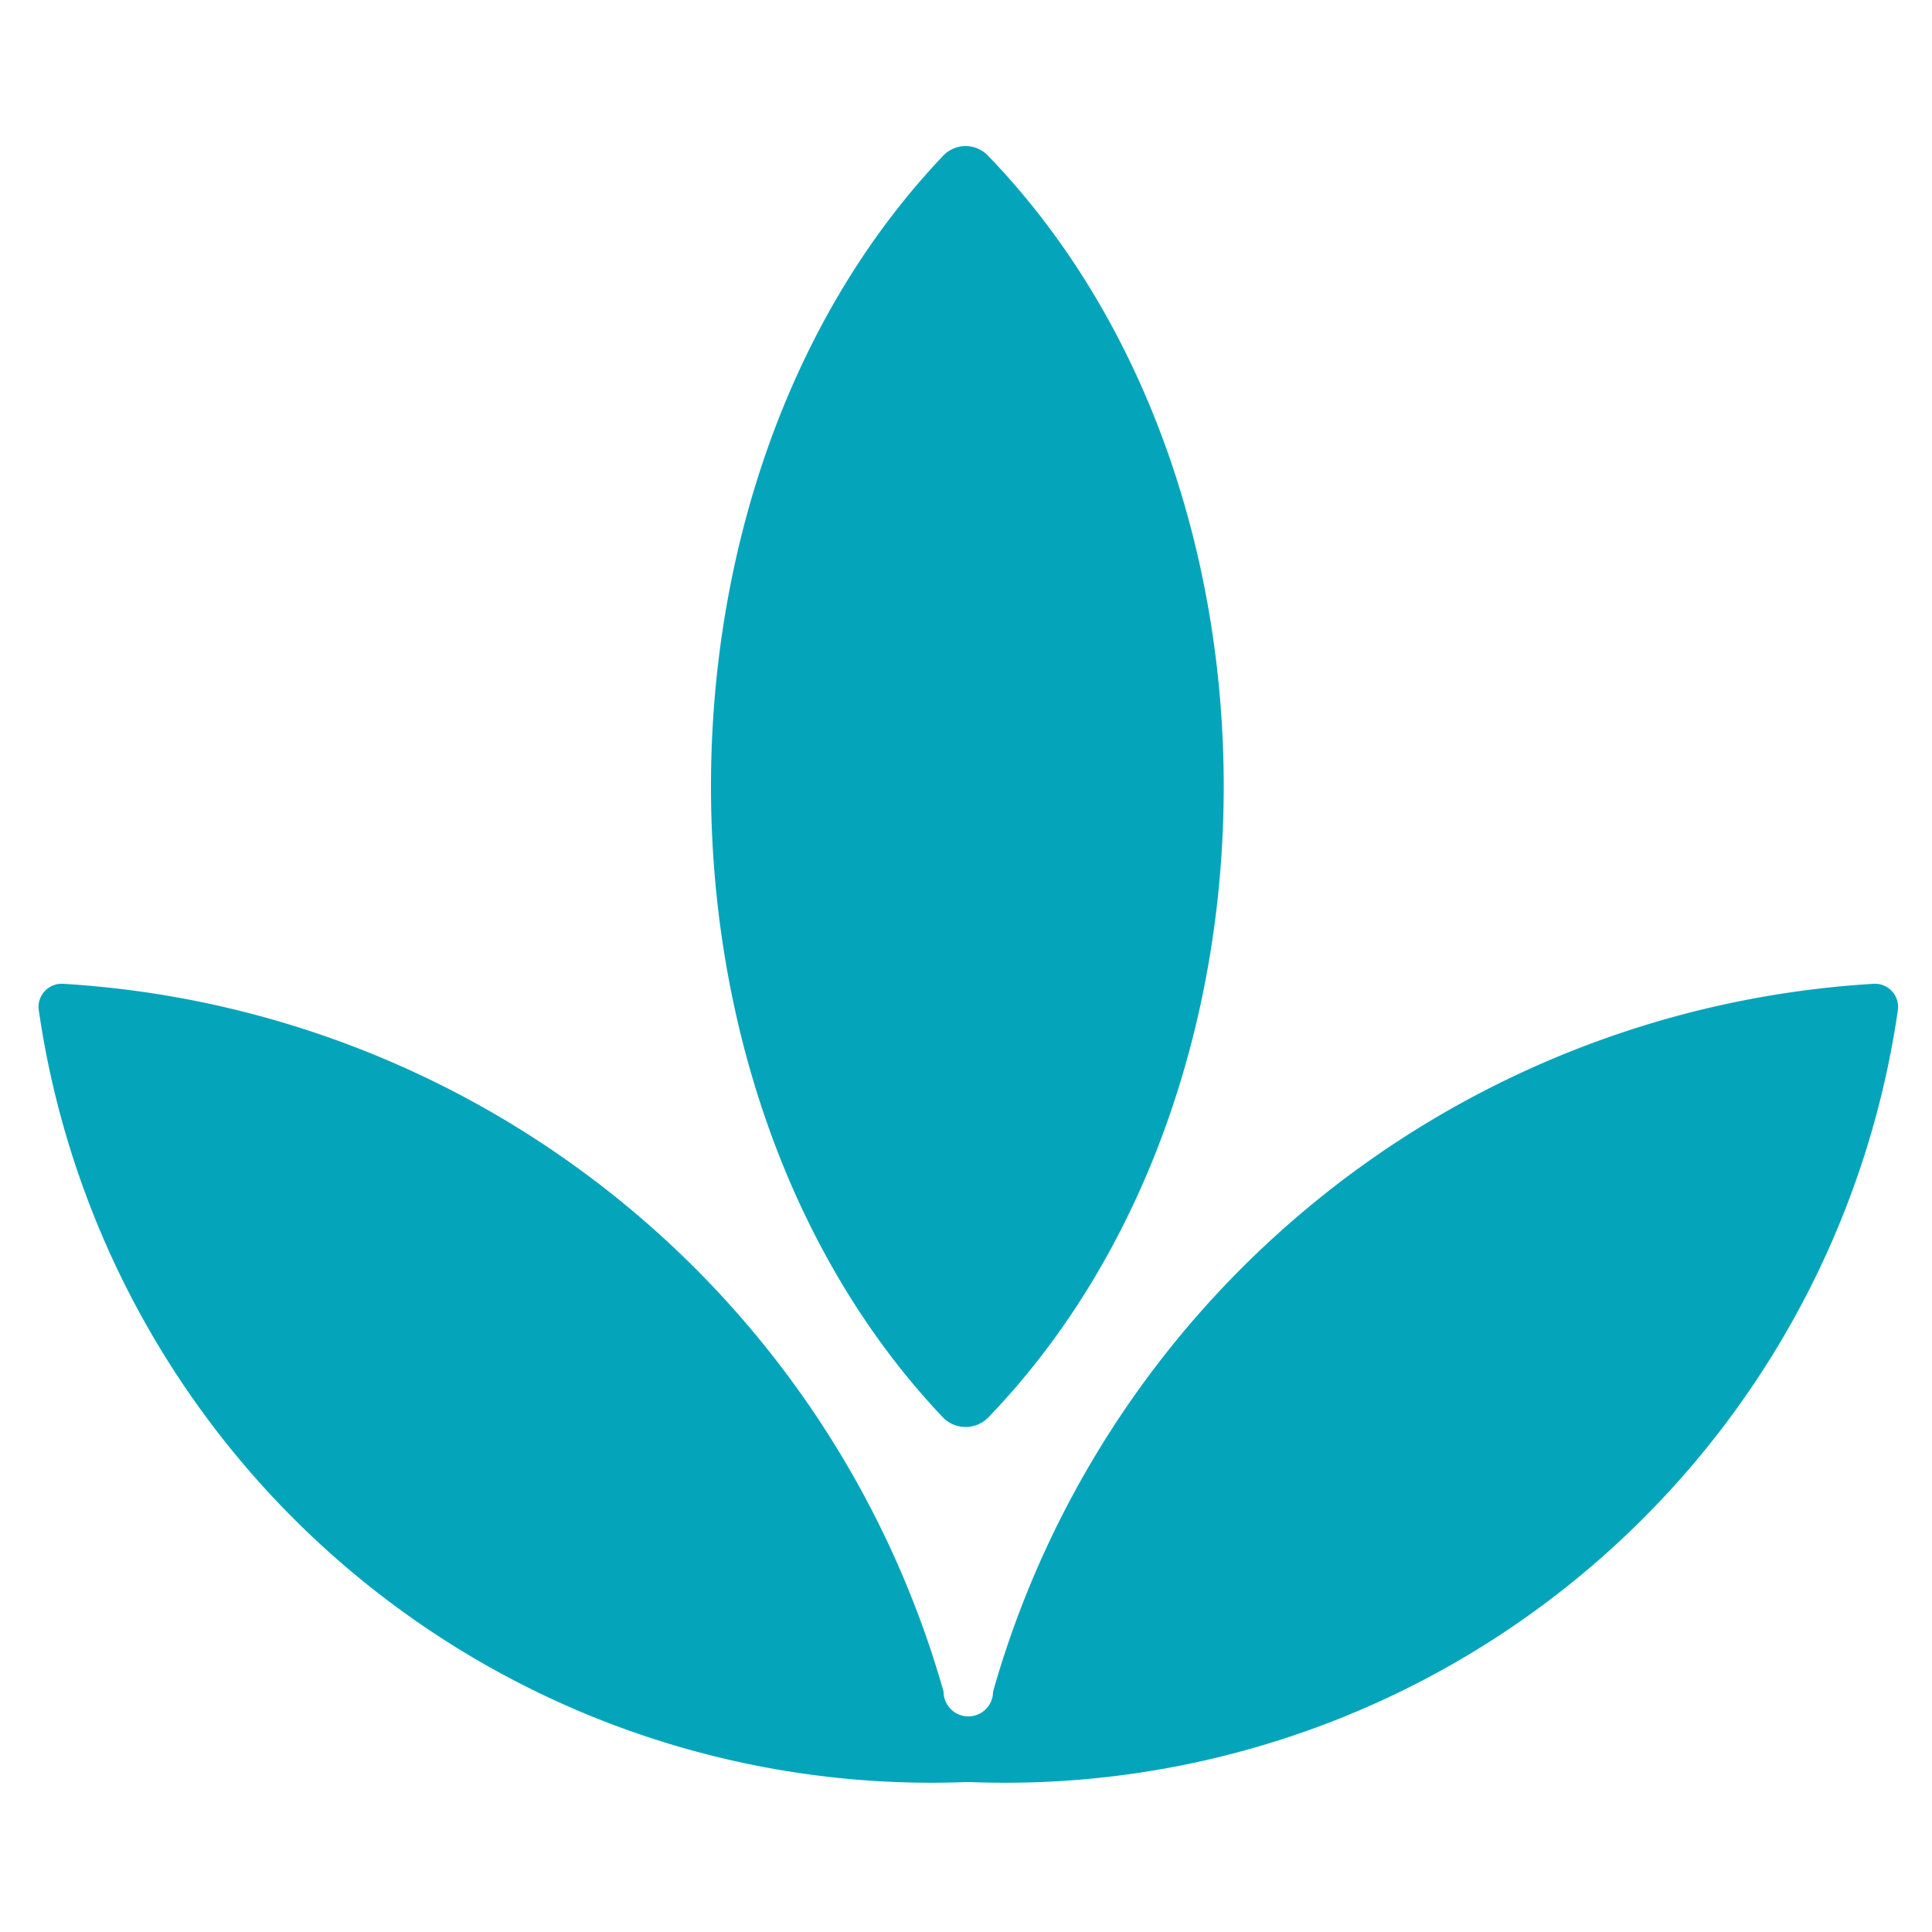 <svg fill="none" xmlns="http://www.w3.org/2000/svg" preserveAspectRatio="xMinYMin meet" viewBox="0 0 25 25" width="24" height="24">
    <defs><style>.budding__cls-1{fill:#04a5bb}</style></defs>
    <path class="budding__cls-1" d="M12.79 18.34a.41.41 0 01-.59 0c-4-4.22-4-12.11 0-16.32a.4.4 0 01.59 0c4.06 4.21 4.06 12.1 0 16.32z"></path>
    <path class="budding__cls-1" d="M12.21 21.89a12.63 12.63 0 00-11.4-9.16.3.3 0 00-.31.33 11.67 11.67 0 0012 10h.06a11.67 11.67 0 0012-10 .3.3 0 00-.31-.33 12.63 12.63 0 00-11.4 9.16.3.3 0 01-.64 0z"></path><path fill="none" d="M0 0h25v25H0z"></path>
</svg>
